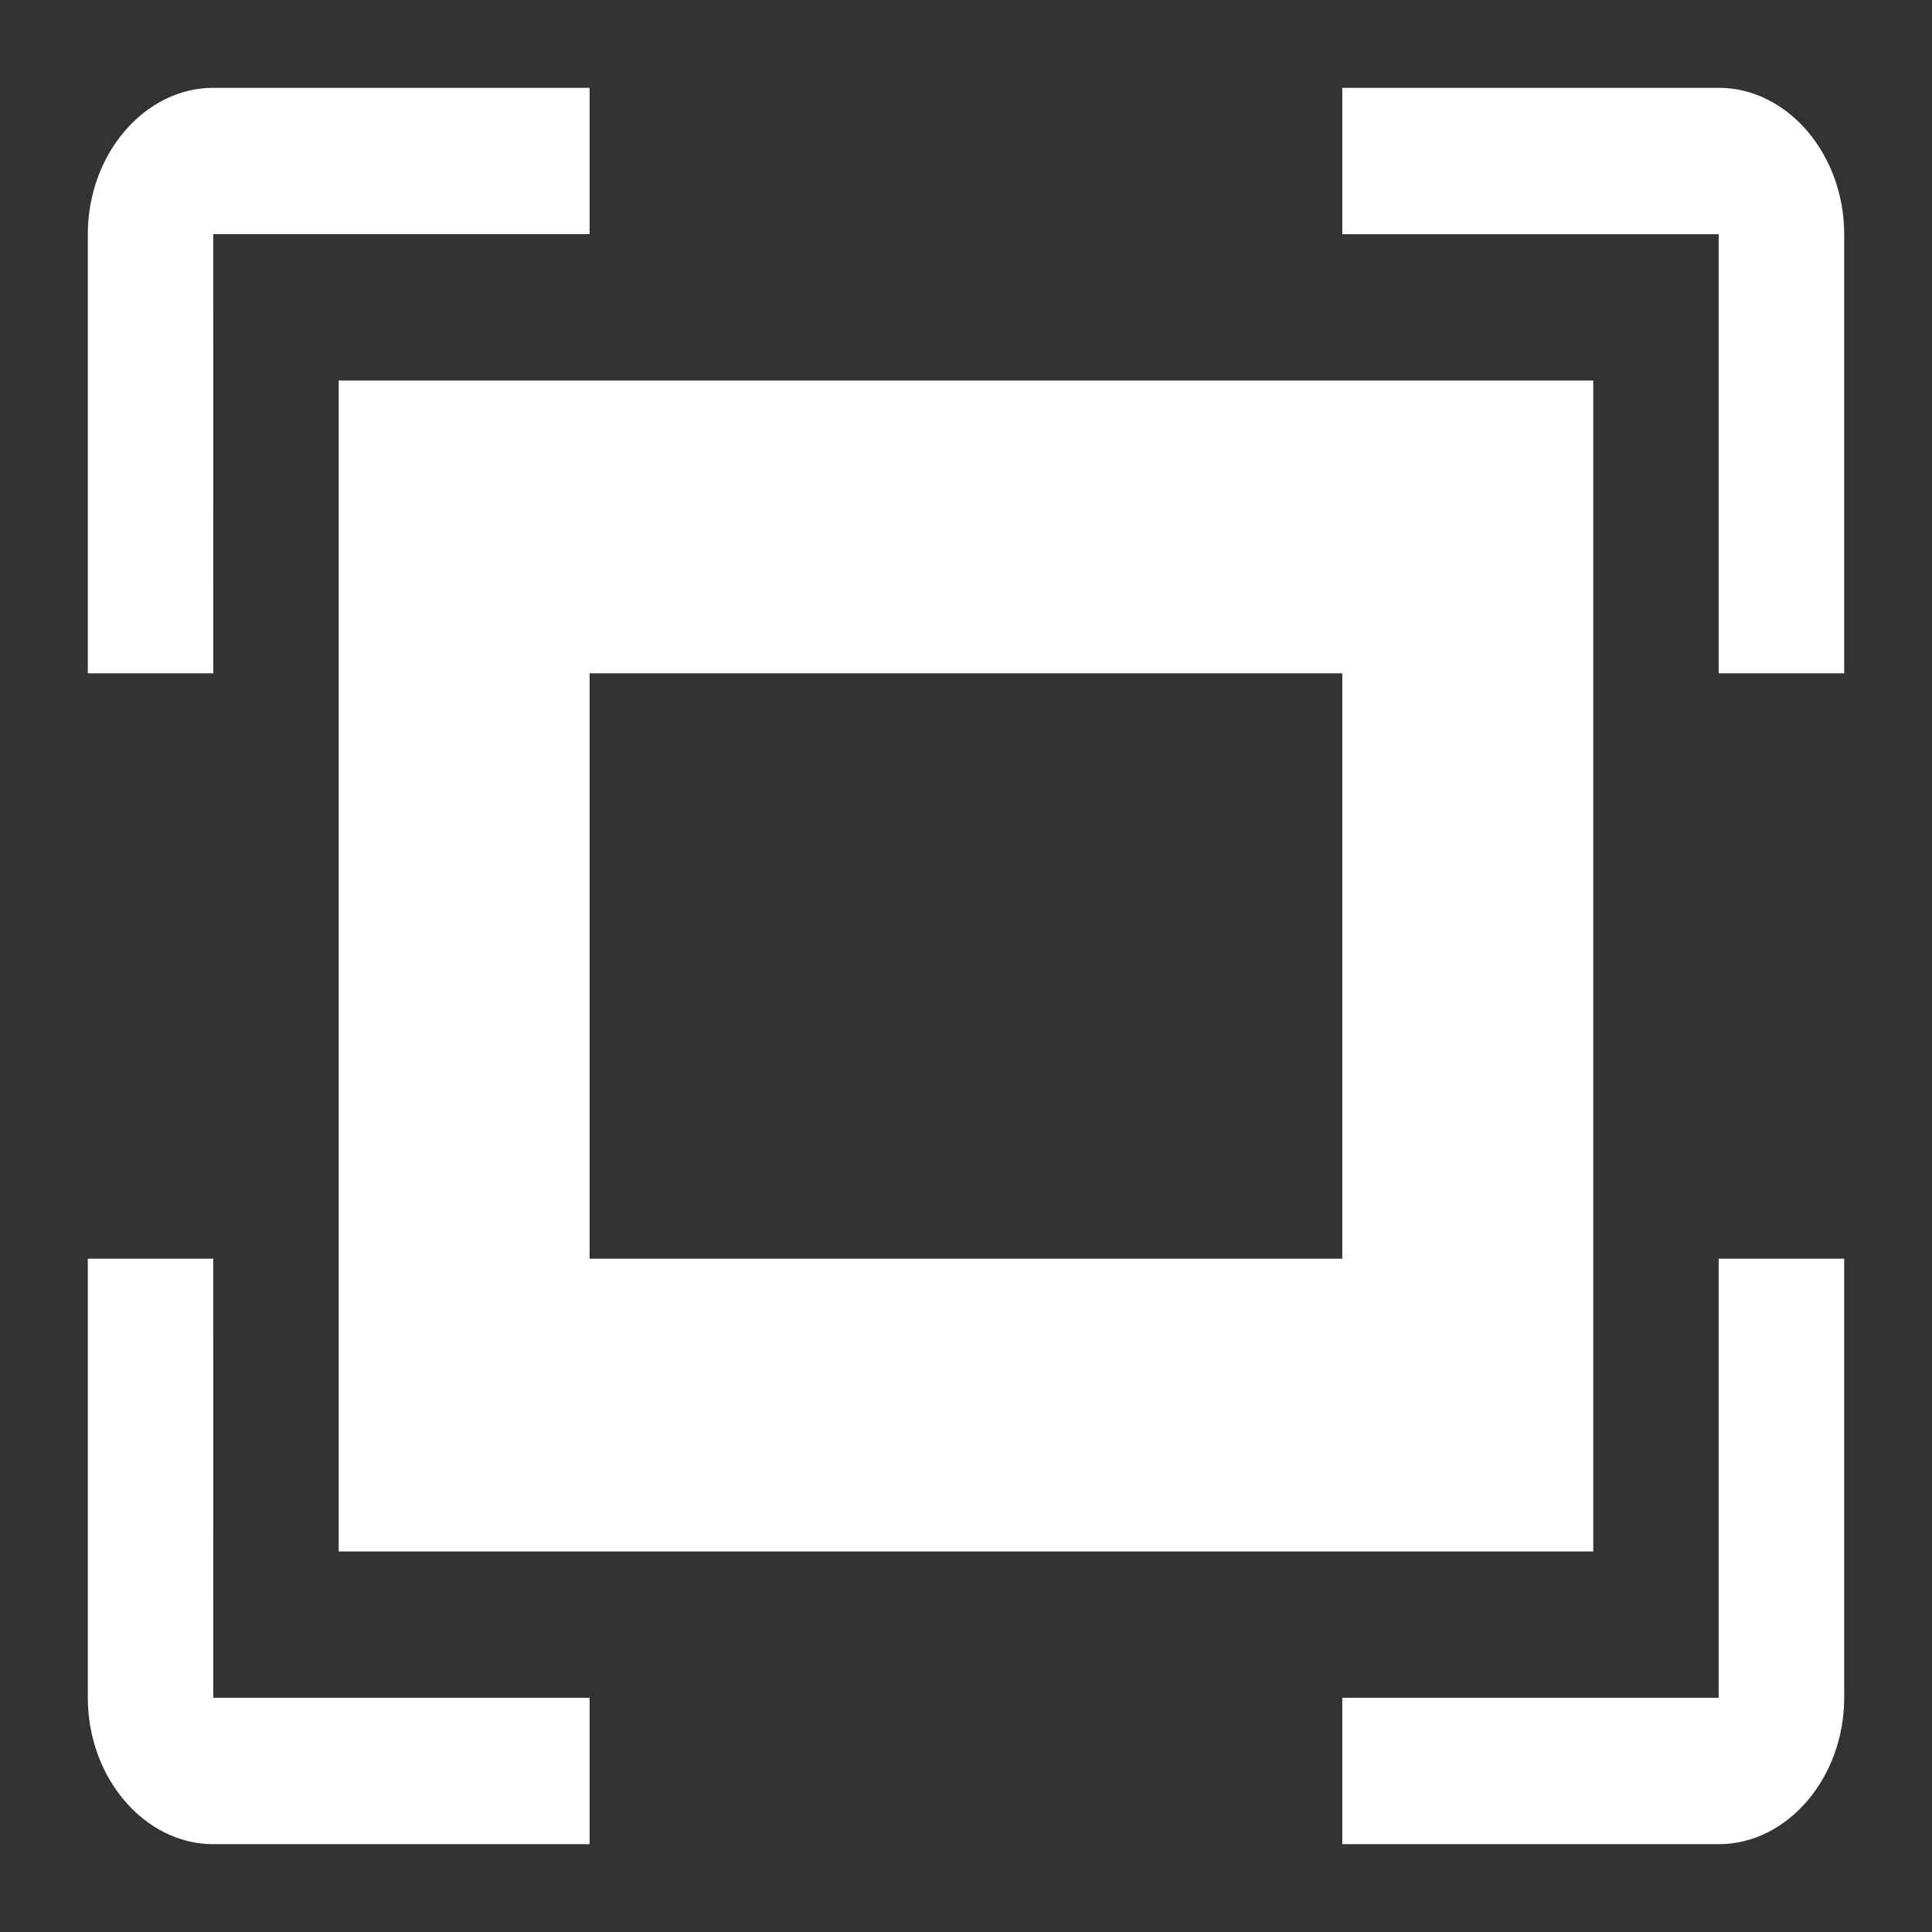 <svg xmlns="http://www.w3.org/2000/svg" width="22" height="22" version="1.1" viewBox="0 0 22 22"><rect x="0" y="0" width="22" height="22" fill="#333333" stroke="none"/><path fill="#fff" d="M 19.571,14.333 H 21 v 5 C 21,20.245 20.353,21 19.571,21 h -4.286 v -1.667 h 4.286 z m -17.143,0 H 1 v 5 C 1,20.245 1.647,21 2.429,21 H 6.714 V 19.333 H 2.429 Z m 0,-11.667 H 6.714 V 1 H 2.429 C 1.647,1 1,1.755 1,2.667 v 5 H 2.429 Z M 3.857,4.333 H 18.143 V 17.667 H 3.857 Z m 2.857,10 h 8.571 V 7.667 H 6.714 Z M 19.571,1 h -4.286 v 1.667 h 4.286 v 5 H 21 v -5 C 21,1.755 20.353,1 19.571,1 Z"/></svg>